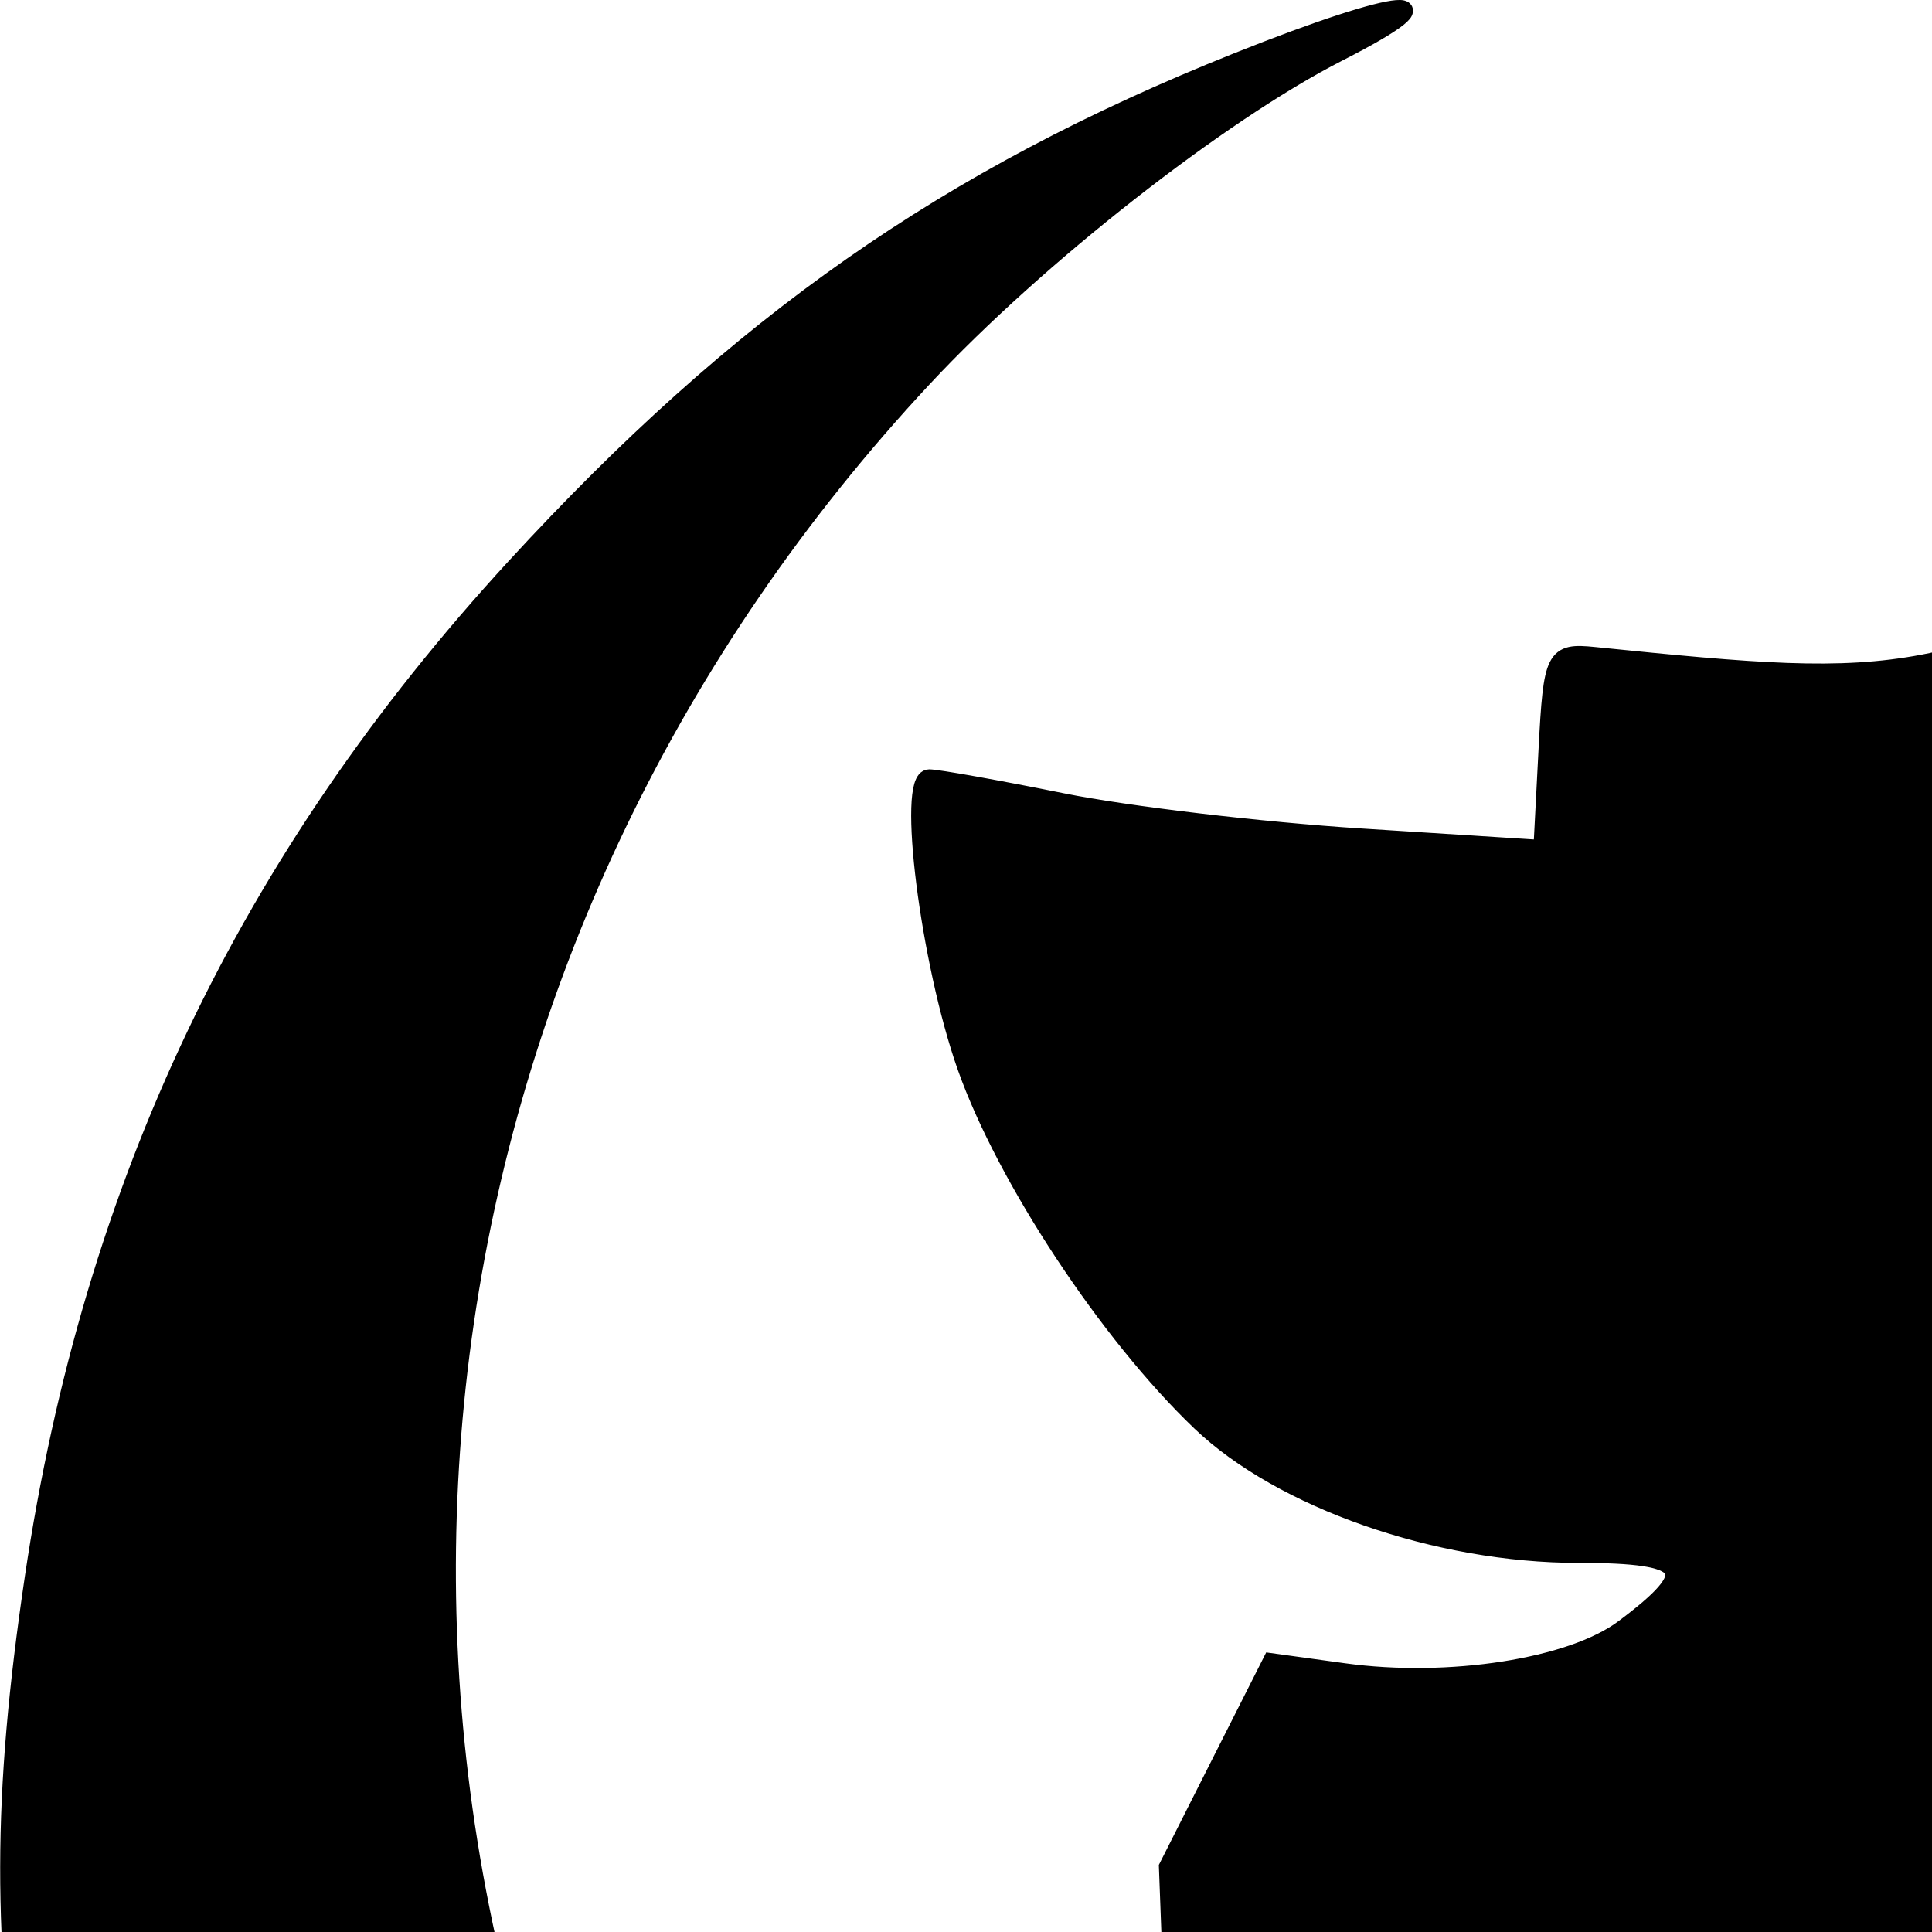 <?xml version="1.0" encoding="UTF-8" standalone="no"?>
<!-- Created with Inkscape (http://www.inkscape.org/) -->

<svg id="wolfcon" viewBox="0 0 128 128" height="100%" width="100%" pointer-events="none" display="block" >

  <path
     d="m 153.17,203.404 c -8.846,-3.171 -25.331,-16.549 -33.793,-27.425 -4.827,-6.204 -6.361,-4.968 -5.557,4.475 0.38,4.461 0.989,9.872 1.354,12.025 l 0.664,3.915 -6.176,-6.665 c -4.946,-5.337 -7.556,-9.745 -13.105,-22.132 -3.811,-8.507 -7.4,-15.758 -7.976,-16.114 -2.013,-1.244 -3.424,1.781 -4.093,8.775 -0.371,3.878 -1.175,7.05 -1.788,7.05 -2.36,0 -4.086,-9.633 -4.71,-26.288 l -0.649,-17.339 3.434,-6.798 3.434,-6.798 4.836,0.666 c 6.944,0.956 15.049,-0.307 18.498,-2.882 5.152,-3.846 4.52,-4.883 -2.977,-4.883 -9.349,0 -19.665,-3.604 -25.057,-8.754 -6.098,-5.824 -12.918,-16.165 -15.524,-23.538 -2.448,-6.925 -3.994,-19.166 -2.421,-19.164 0.547,5e-4 4.518,0.711 8.825,1.579 4.307,0.868 13.215,1.921 19.797,2.34 l 11.966,0.762 0.339,-6.536 c 0.322,-6.224 0.472,-6.522 3.135,-6.251 21.225,2.159 22.221,1.969 44.177,-8.443 l 15.67,-7.431 13.983,-0.667 c 17.006,-0.812 21.067,-2.355 37.169,-14.132 6.17,-4.512 11.975,-8.204 12.901,-8.204 2.526,0 11.186,9.162 12.099,12.8 0.554,2.206 0.214,4.077 -1.108,6.098 -4.256,6.51 -6.369,12.536 -6.031,17.203 l 0.343,4.73 6.577,0.118 c 7.904,0.142 9.102,1.556 8.147,9.616 -0.92,7.765 -4.354,12.726 -11.205,16.186 -21.171,10.692 -38.273,32.023 -41.131,51.304 -1.227,8.278 -0.565,22.321 1.447,30.698 1.892,7.88 7.183,18.281 12.816,25.196 l 5.138,6.307 -2.529,2.692 c -4.868,5.182 -10.463,6.359 -28.084,5.91 -15.515,-0.396 -16.322,-0.536 -23.888,-4.157 -14.961,-7.16 -15.102,-7.202 -15.102,-4.479 0,2.562 6.728,14.354 9.504,16.658 1.768,1.468 2.272,3.422 0.843,3.271 -0.461,-0.049 -2.349,-0.63 -4.195,-1.291 l 0,0 z M 159.58,54.051 c 3.098,-3.297 2.098,-4.059 -3.386,-2.583 -4.481,1.207 -5.821,2.802 -5.821,6.928 0,2.159 0.078,2.163 3.423,0.188 1.883,-1.111 4.485,-3.152 5.784,-4.533 l 0,0 z"
     id="path4104"
     style="fill:#000000;fill-opacity:1;fill-rule:evenodd;stroke:#000000;stroke-width:1.119;stroke-opacity:1" />
  <path
     d="M 119.051,251.704 C 109.204,250.913 94.771,248.208 89.231,246.114 51.649,231.912 25.042,207.356 10.688,173.625 6.245,163.184 4.063,155.228 2.136,142.447 0.031,128.482 0.047,119.023 2.198,104.533 6.069,78.463 16.35,56.882 34.107,37.554 c 14.859,-16.174 28.637,-25.821 47.842,-33.496 11.029,-4.408 14.923,-4.722 6.727,-0.543 -7.85,4.003 -19.999,13.527 -27.465,21.531 -33.526,35.943 -41.034,87.06 -19.222,130.881 6.055,12.166 10.065,17.761 20.49,28.597 21.286,22.122 46.843,33.37 78.384,34.496 36.236,1.294 64.53,-10.313 89.397,-36.673 10.465,-11.093 17.933,-23.318 24.899,-40.758 l 2.684,-6.719 -0.617,5.708 c -1.062,9.83 -6.128,27.234 -10.843,37.249 -6.778,14.398 -13.66,24.106 -25.498,35.971 -22.607,22.658 -49.288,35.424 -78.343,37.485 -4.614,0.327 -9.648,0.728 -11.186,0.891 -1.538,0.163 -7.075,-0.048 -12.305,-0.468 l 0,0 z"
     id="path4106"
     style="fill:#000000;fill-opacity:1;fill-rule:evenodd;stroke:#000000;stroke-width:1.119;stroke-opacity:1" />
</svg>
